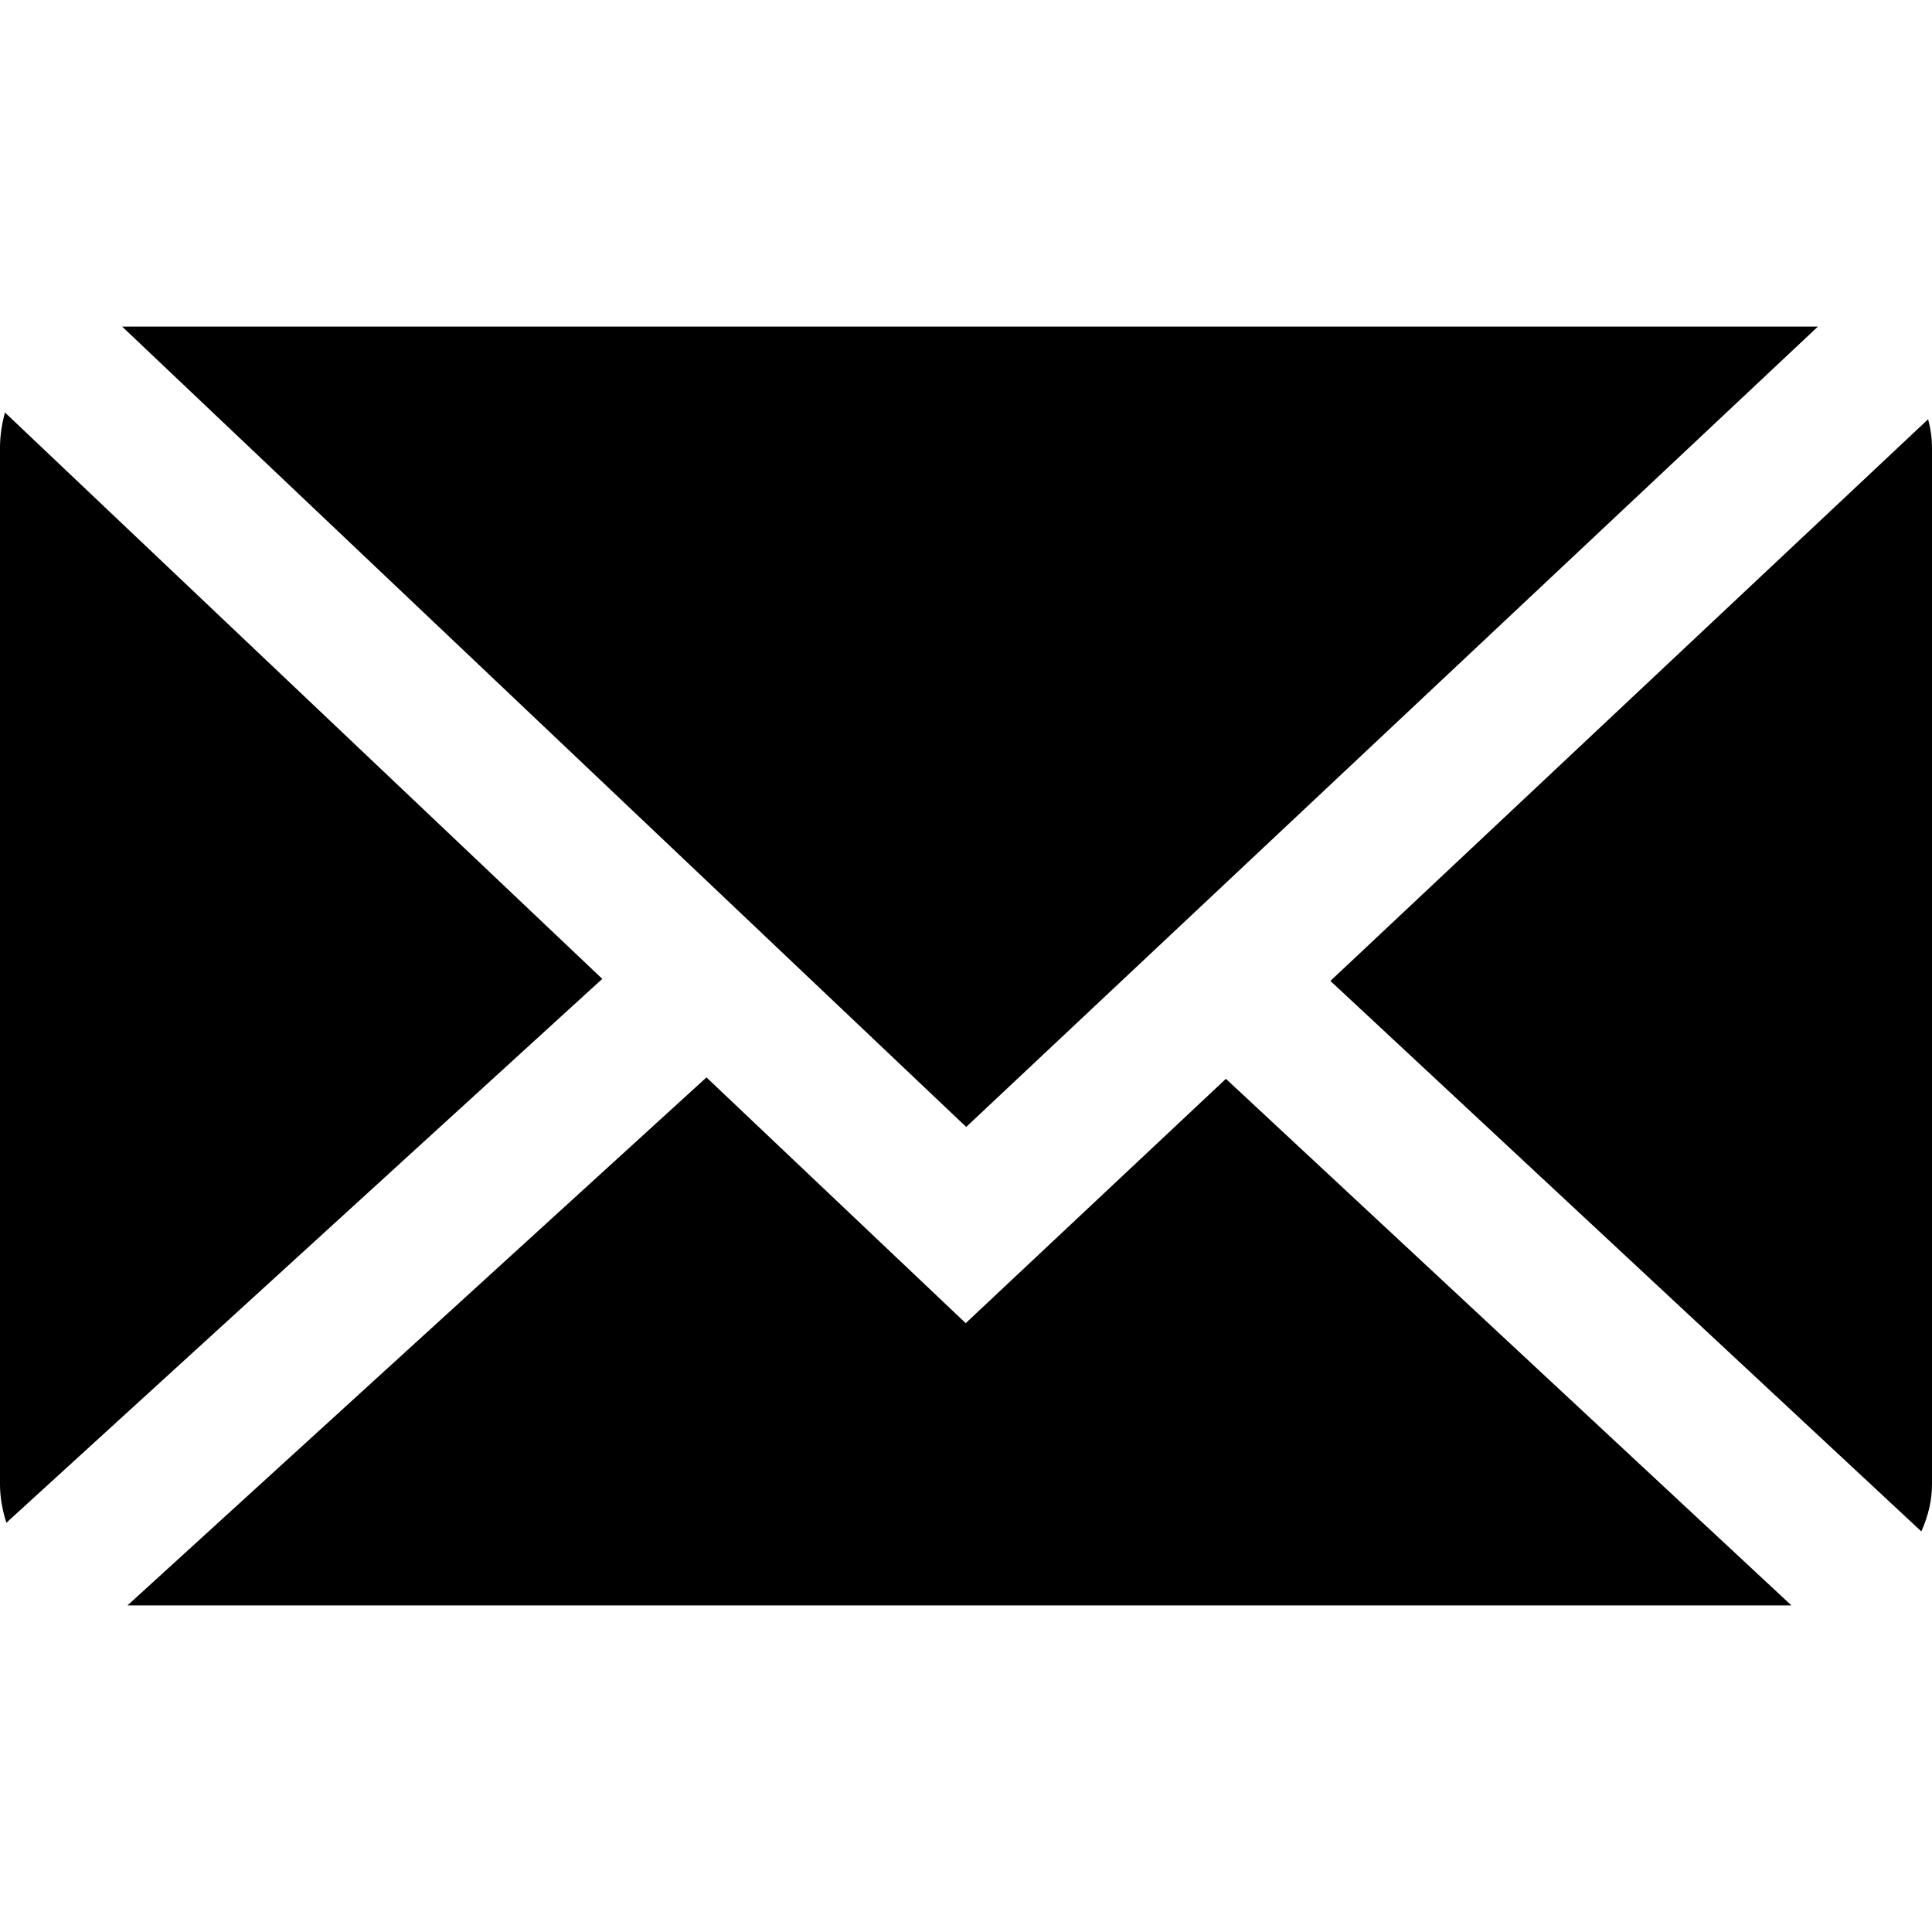 <?xml version="1.0" encoding="utf-8"?>
<!-- Generator: Adobe Illustrator 17.0.0, SVG Export Plug-In . SVG Version: 6.00 Build 0)  -->
<!DOCTYPE svg PUBLIC "-//W3C//DTD SVG 1.1//EN" "http://www.w3.org/Graphics/SVG/1.1/DTD/svg11.dtd">
<svg version="1.1" id="Layer_1" xmlns="http://www.w3.org/2000/svg" xmlns:xlink="http://www.w3.org/1999/xlink" x="0px" y="0px"
	 width="600px" height="600px" viewBox="0 0 600 600" enable-background="new 0 0 600 600" xml:space="preserve">
<g>
	<g>
		<g>
			<polygon points="37.938,101.427 300.06,349.98 564.567,101.427 564.243,101.427 			"/>
			<path d="M600,139.041c0-2.826-0.354-5.607-1.209-8.838L413.166,304.635l183.528,170.967c2.241-5.064,3.306-9.858,3.306-14.604
				V139.041z"/>
			<path d="M0,460.935c0,3.969,0.708,8.016,1.977,11.97l185.064-168.909L1.536,128.1C0.558,131.742,0,135.39,0,139.041V460.935z"/>
			<polygon points="380.715,335.037 299.91,410.919 219.402,334.599 39.591,498.573 556.338,498.573 			"/>
		</g>
	</g>
</g>
</svg>
